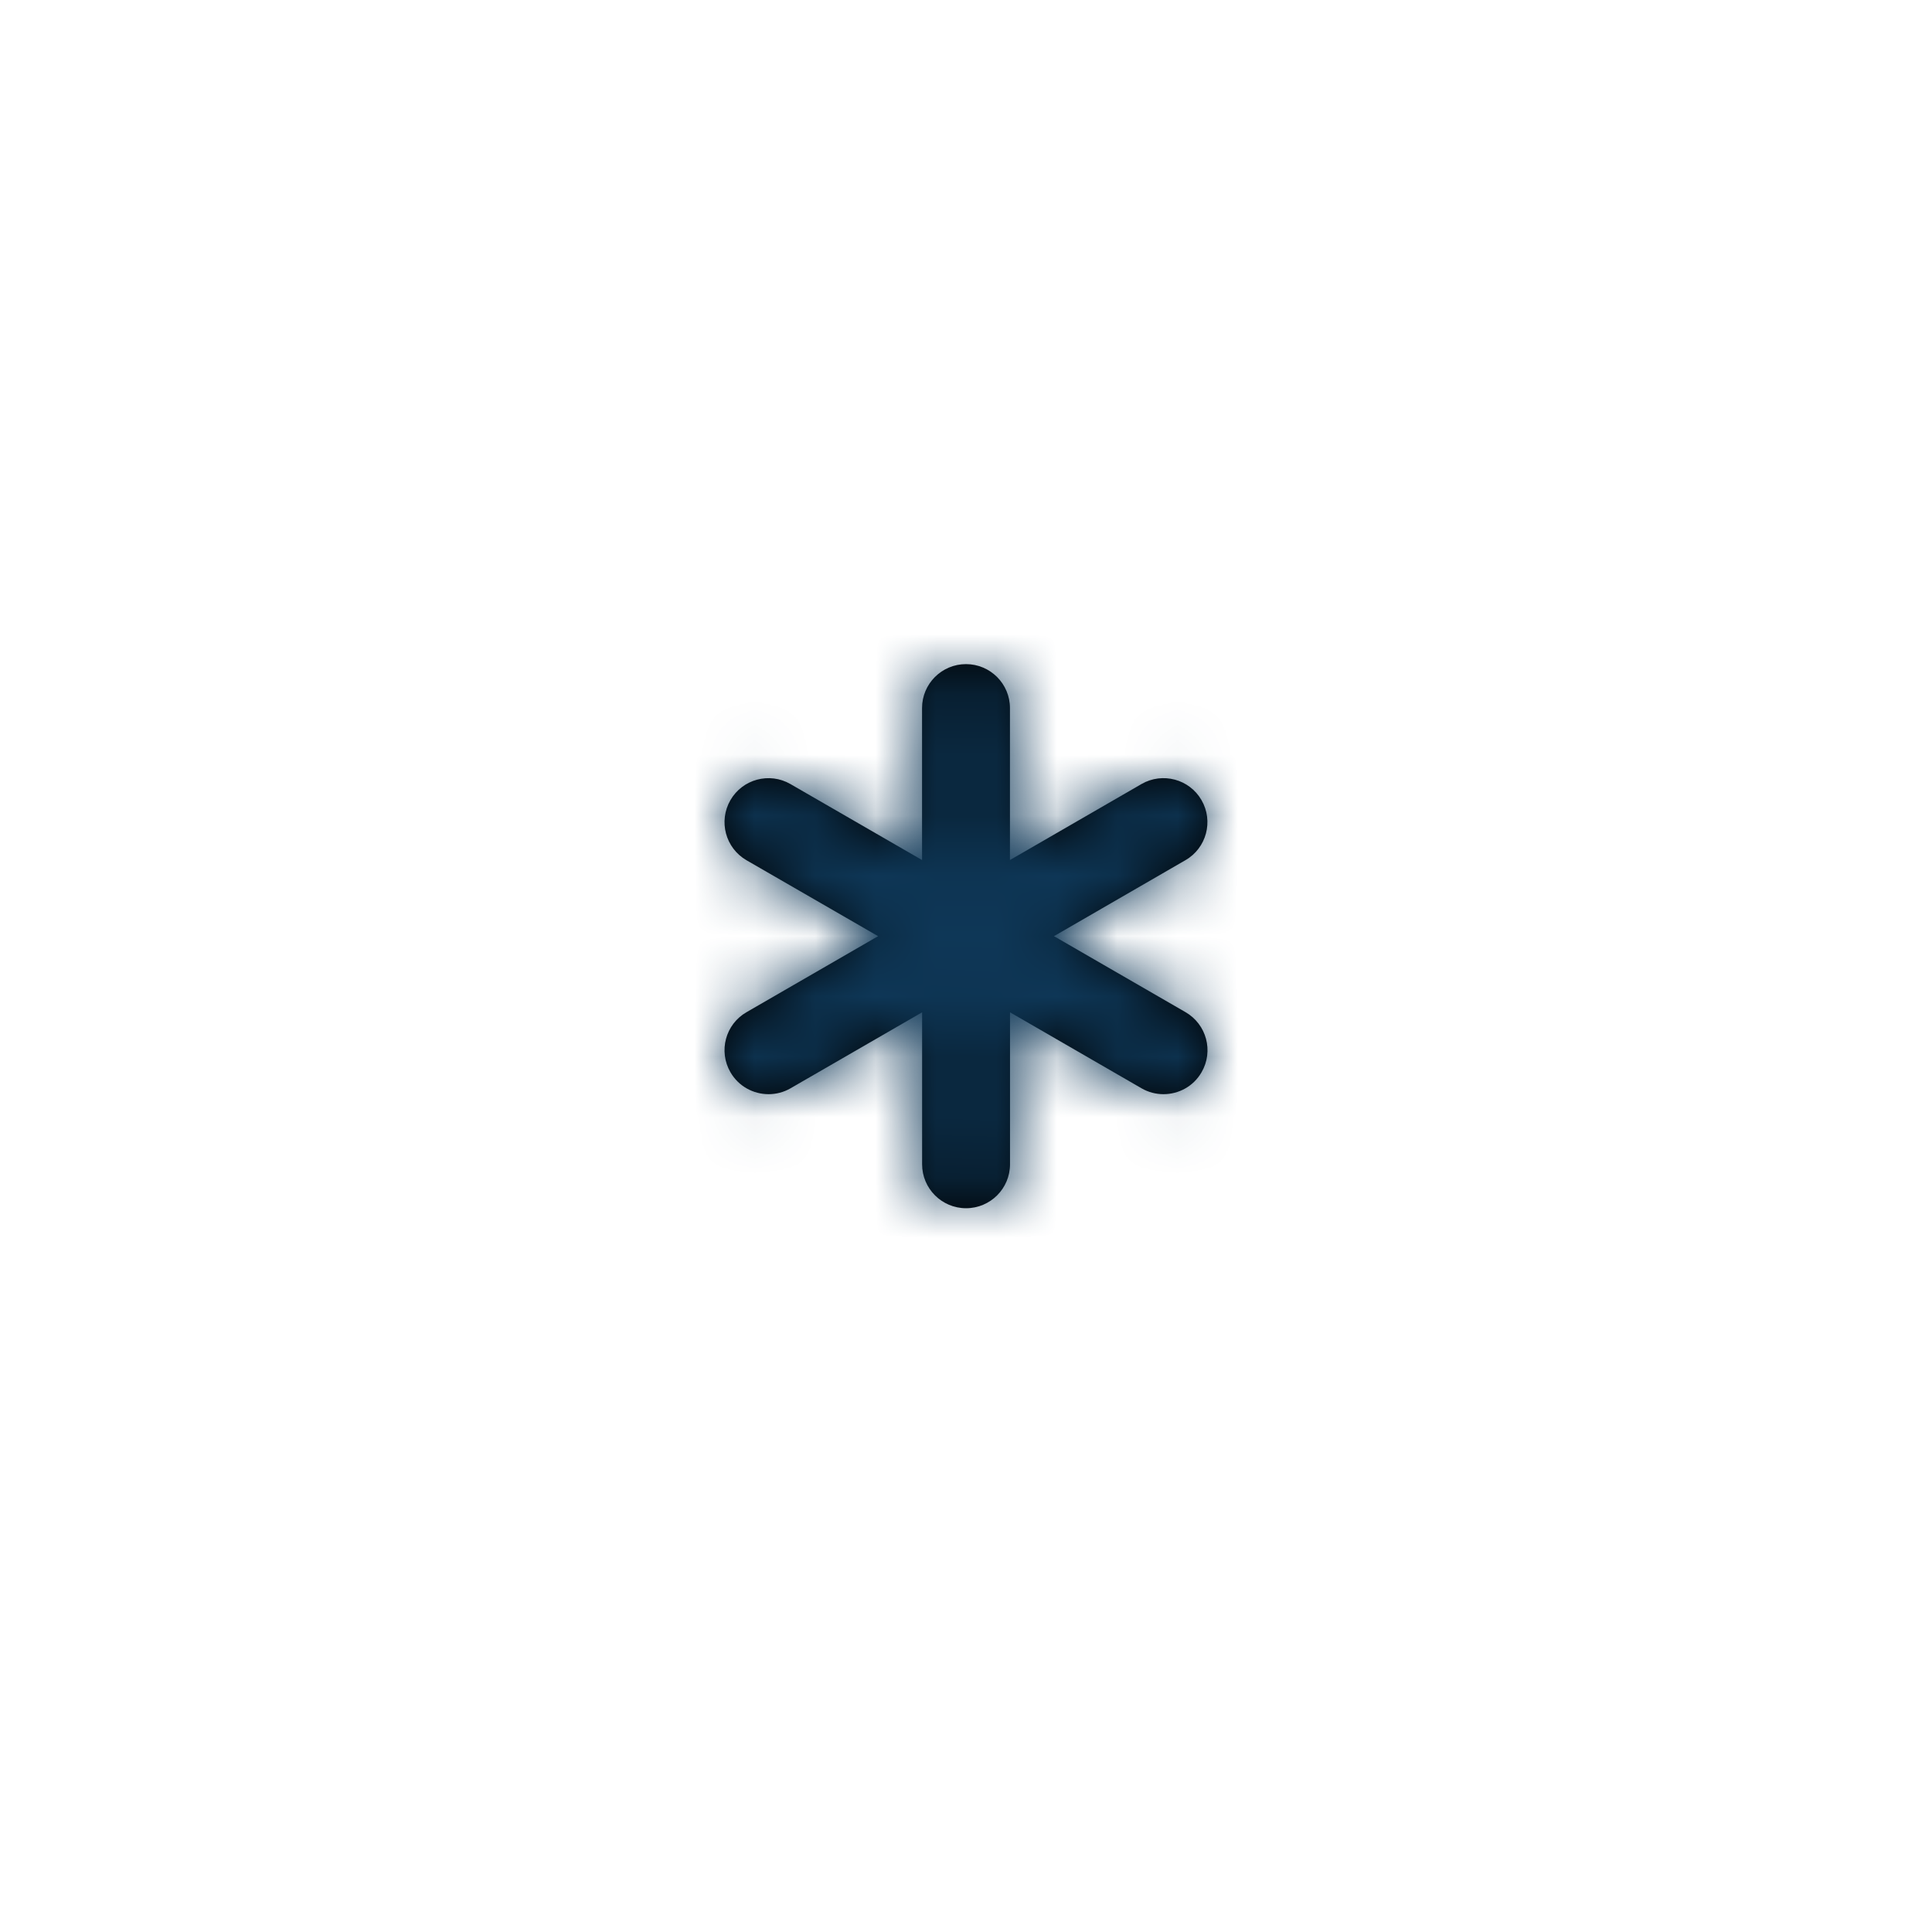 <?xml version="1.0" encoding="UTF-8"?>
<svg width="32px" height="32px" viewBox="0 0 32 32" version="1.1" xmlns="http://www.w3.org/2000/svg" xmlns:xlink="http://www.w3.org/1999/xlink">
    <!-- Generator: Sketch 47.1 (45422) - http://www.bohemiancoding.com/sketch -->
    <title>icon/solid/required</title>
    <desc>Created with Sketch.</desc>
    <defs>
        <path d="M19.902,17.759 C19.768,17.993 19.523,18.123 19.271,18.123 C19.148,18.123 19.022,18.092 18.908,18.026 L16.729,16.767 L16.729,19.284 C16.729,19.686 16.403,20.012 16.001,20.012 C15.599,20.012 15.273,19.686 15.273,19.284 L15.273,16.767 L13.093,18.026 C12.979,18.092 12.853,18.123 12.73,18.123 C12.478,18.123 12.233,17.993 12.098,17.759 C11.897,17.41 12.016,16.965 12.365,16.765 L14.544,15.506 L12.364,14.248 C12.016,14.046 11.897,13.602 12.098,13.253 C12.299,12.905 12.744,12.785 13.093,12.987 L15.272,14.245 L15.272,11.728 C15.272,11.326 15.598,11 16,11 C16.402,11 16.728,11.326 16.728,11.728 L16.728,14.245 L18.907,12.986 C19.255,12.785 19.701,12.905 19.901,13.253 C20.102,13.601 19.983,14.047 19.635,14.247 L17.457,15.506 L19.635,16.764 C19.984,16.965 20.104,17.41 19.902,17.759 L19.902,17.759 Z" id="path-1"></path>
    </defs>
    <g id="Symbols" stroke="none" stroke-width="1" fill="none" fill-rule="evenodd">
        <g id="icon/solid/required">
            <mask id="mask-2" fill="white">
                <use xlink:href="#path-1"></use>
            </mask>
            <use id="required" fill="#000000" xlink:href="#path-1"></use>
            <g id="color/solid/primary" mask="url(#mask-2)" fill="#0E3757">
                <g transform="translate(-21, -28)" id="color">
                    <rect x="0" y="0" width="80" height="80"></rect>
                </g>
            </g>
        </g>
    </g>
</svg>